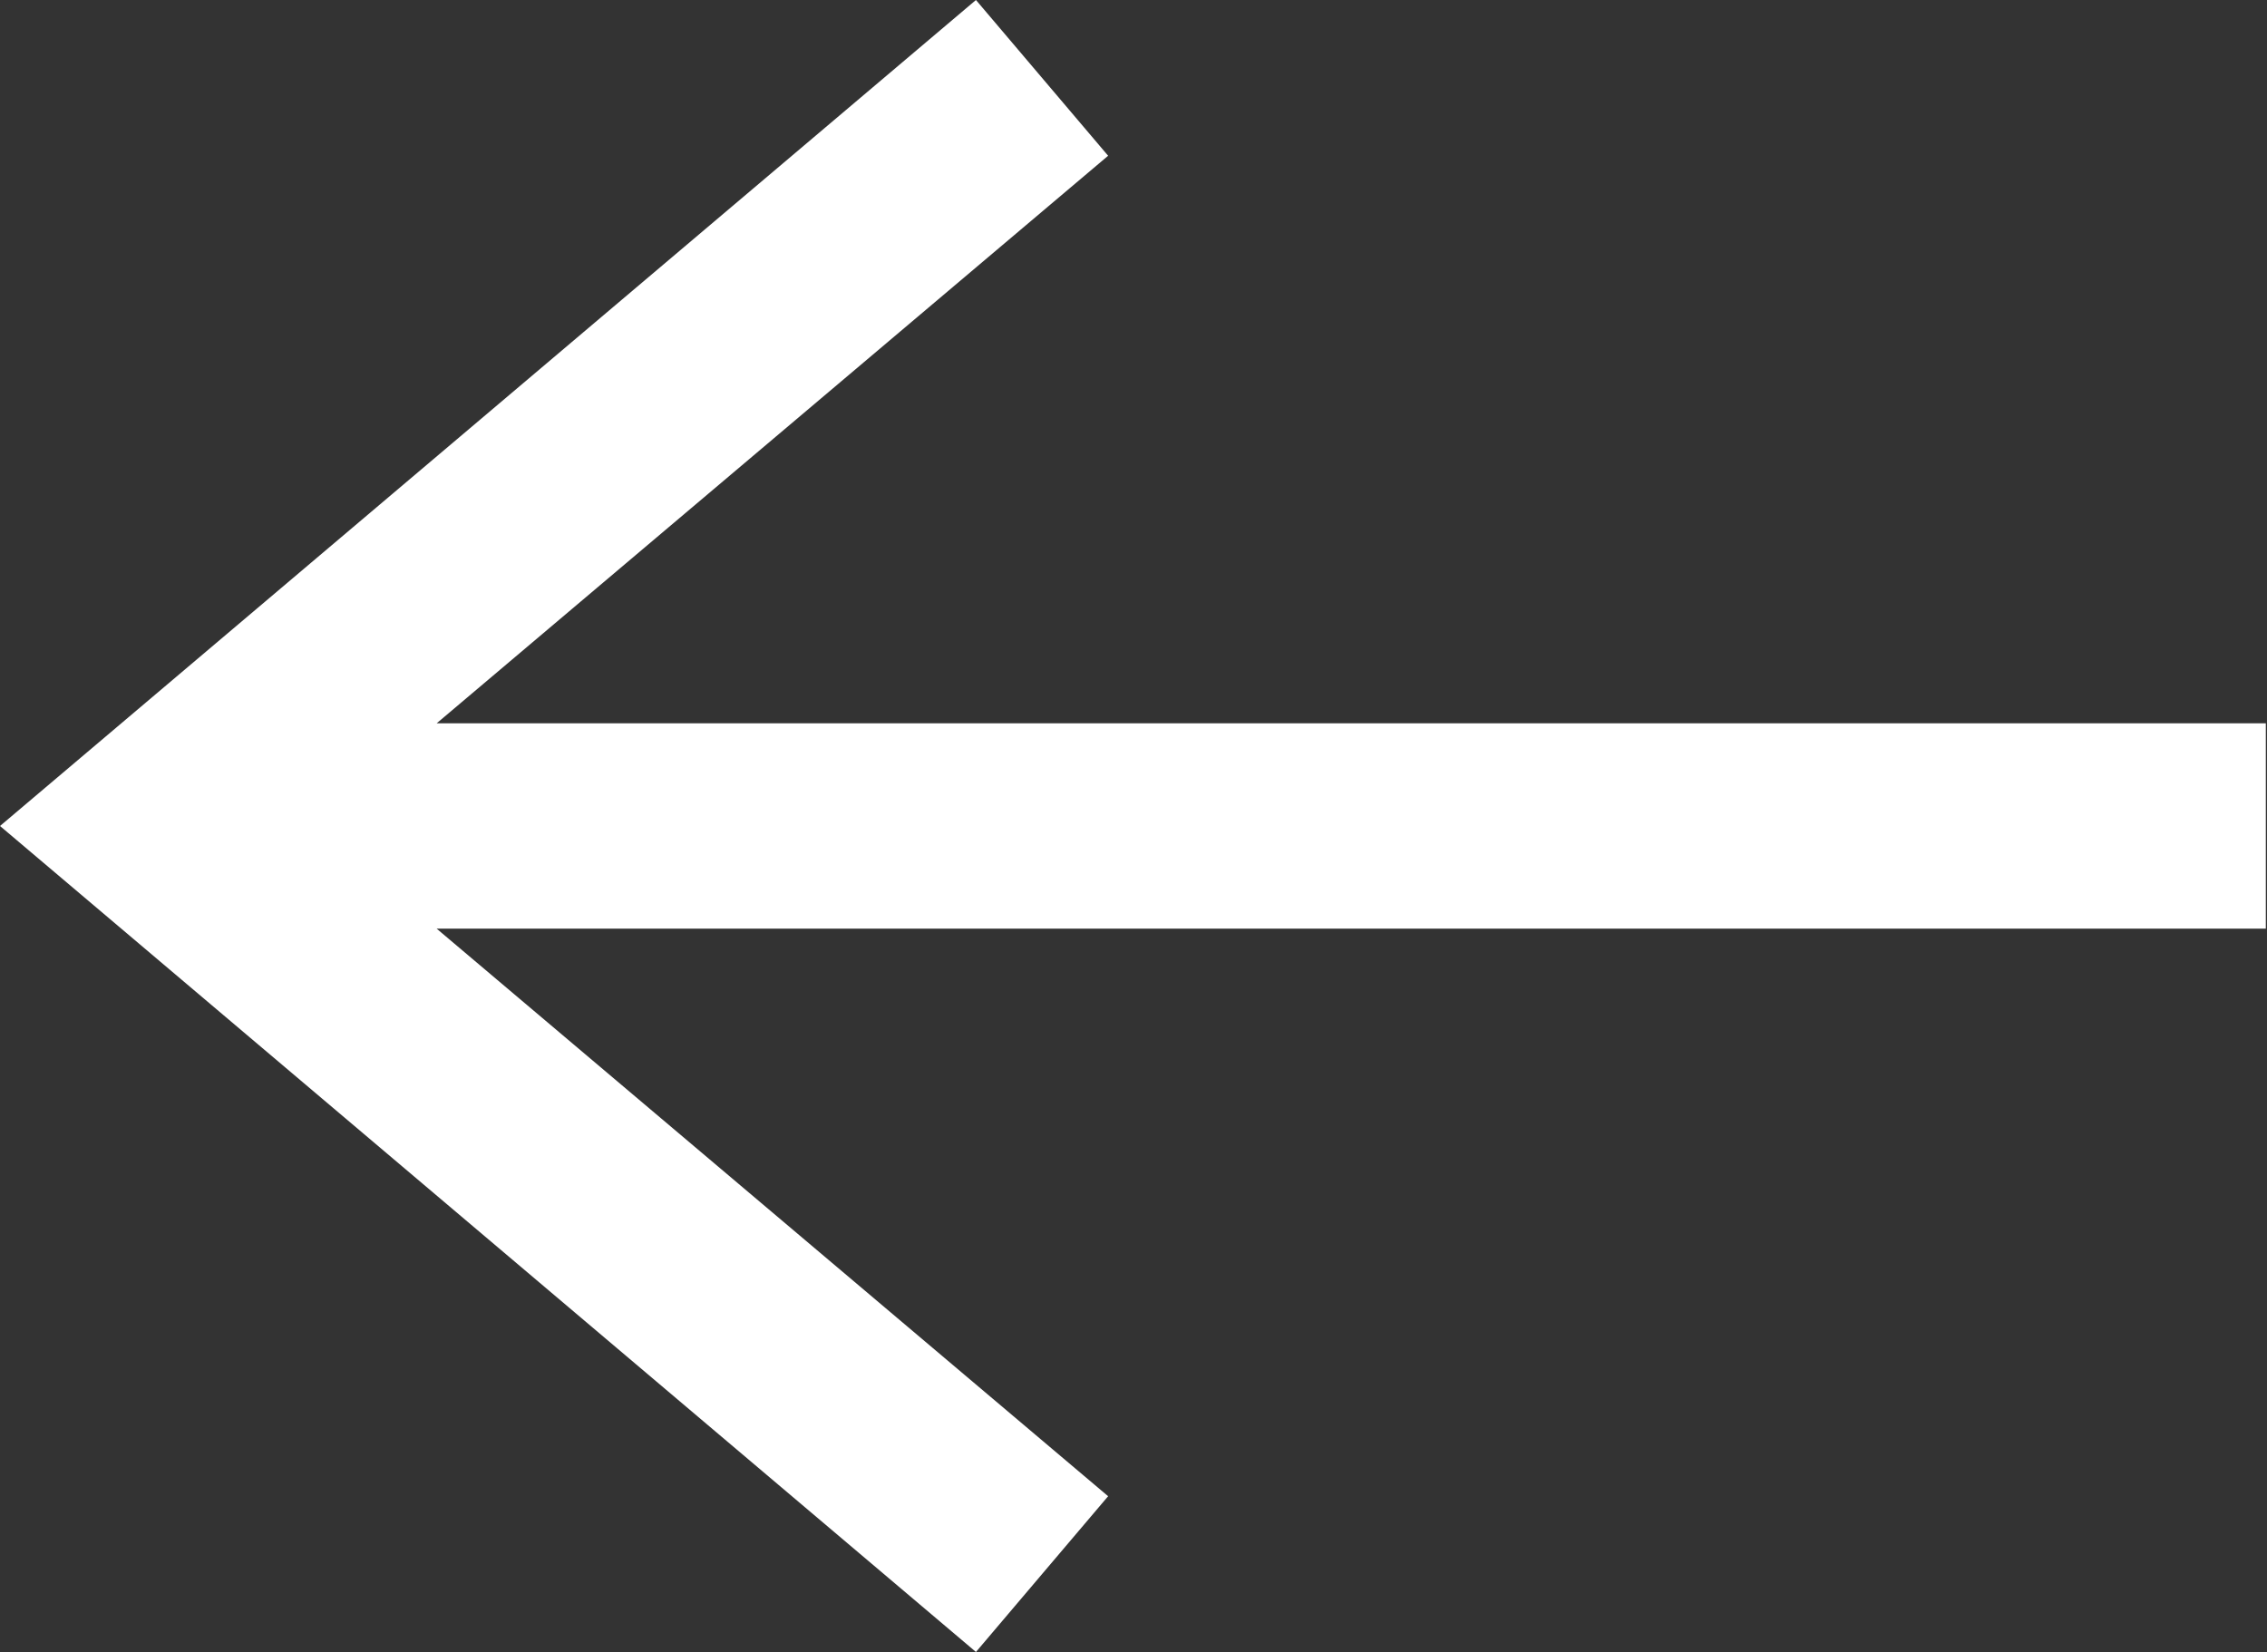 <svg id="Layer_1" data-name="Layer 1" xmlns="http://www.w3.org/2000/svg" viewBox="0 0 19.21 14"><rect x="0" y="0" width="19.21" height="14" fill="#333333" stroke="none"/><defs><style>.cls-1{fill:#fff;}</style></defs><title>arrowSmallWhite</title><polygon class="cls-1" points="19.2 6.13 3.7 6.13 9.39 1.32 8.27 0 0 7 8.27 14 9.39 12.68 3.7 7.87 19.2 7.87 19.2 6.13"/></svg>